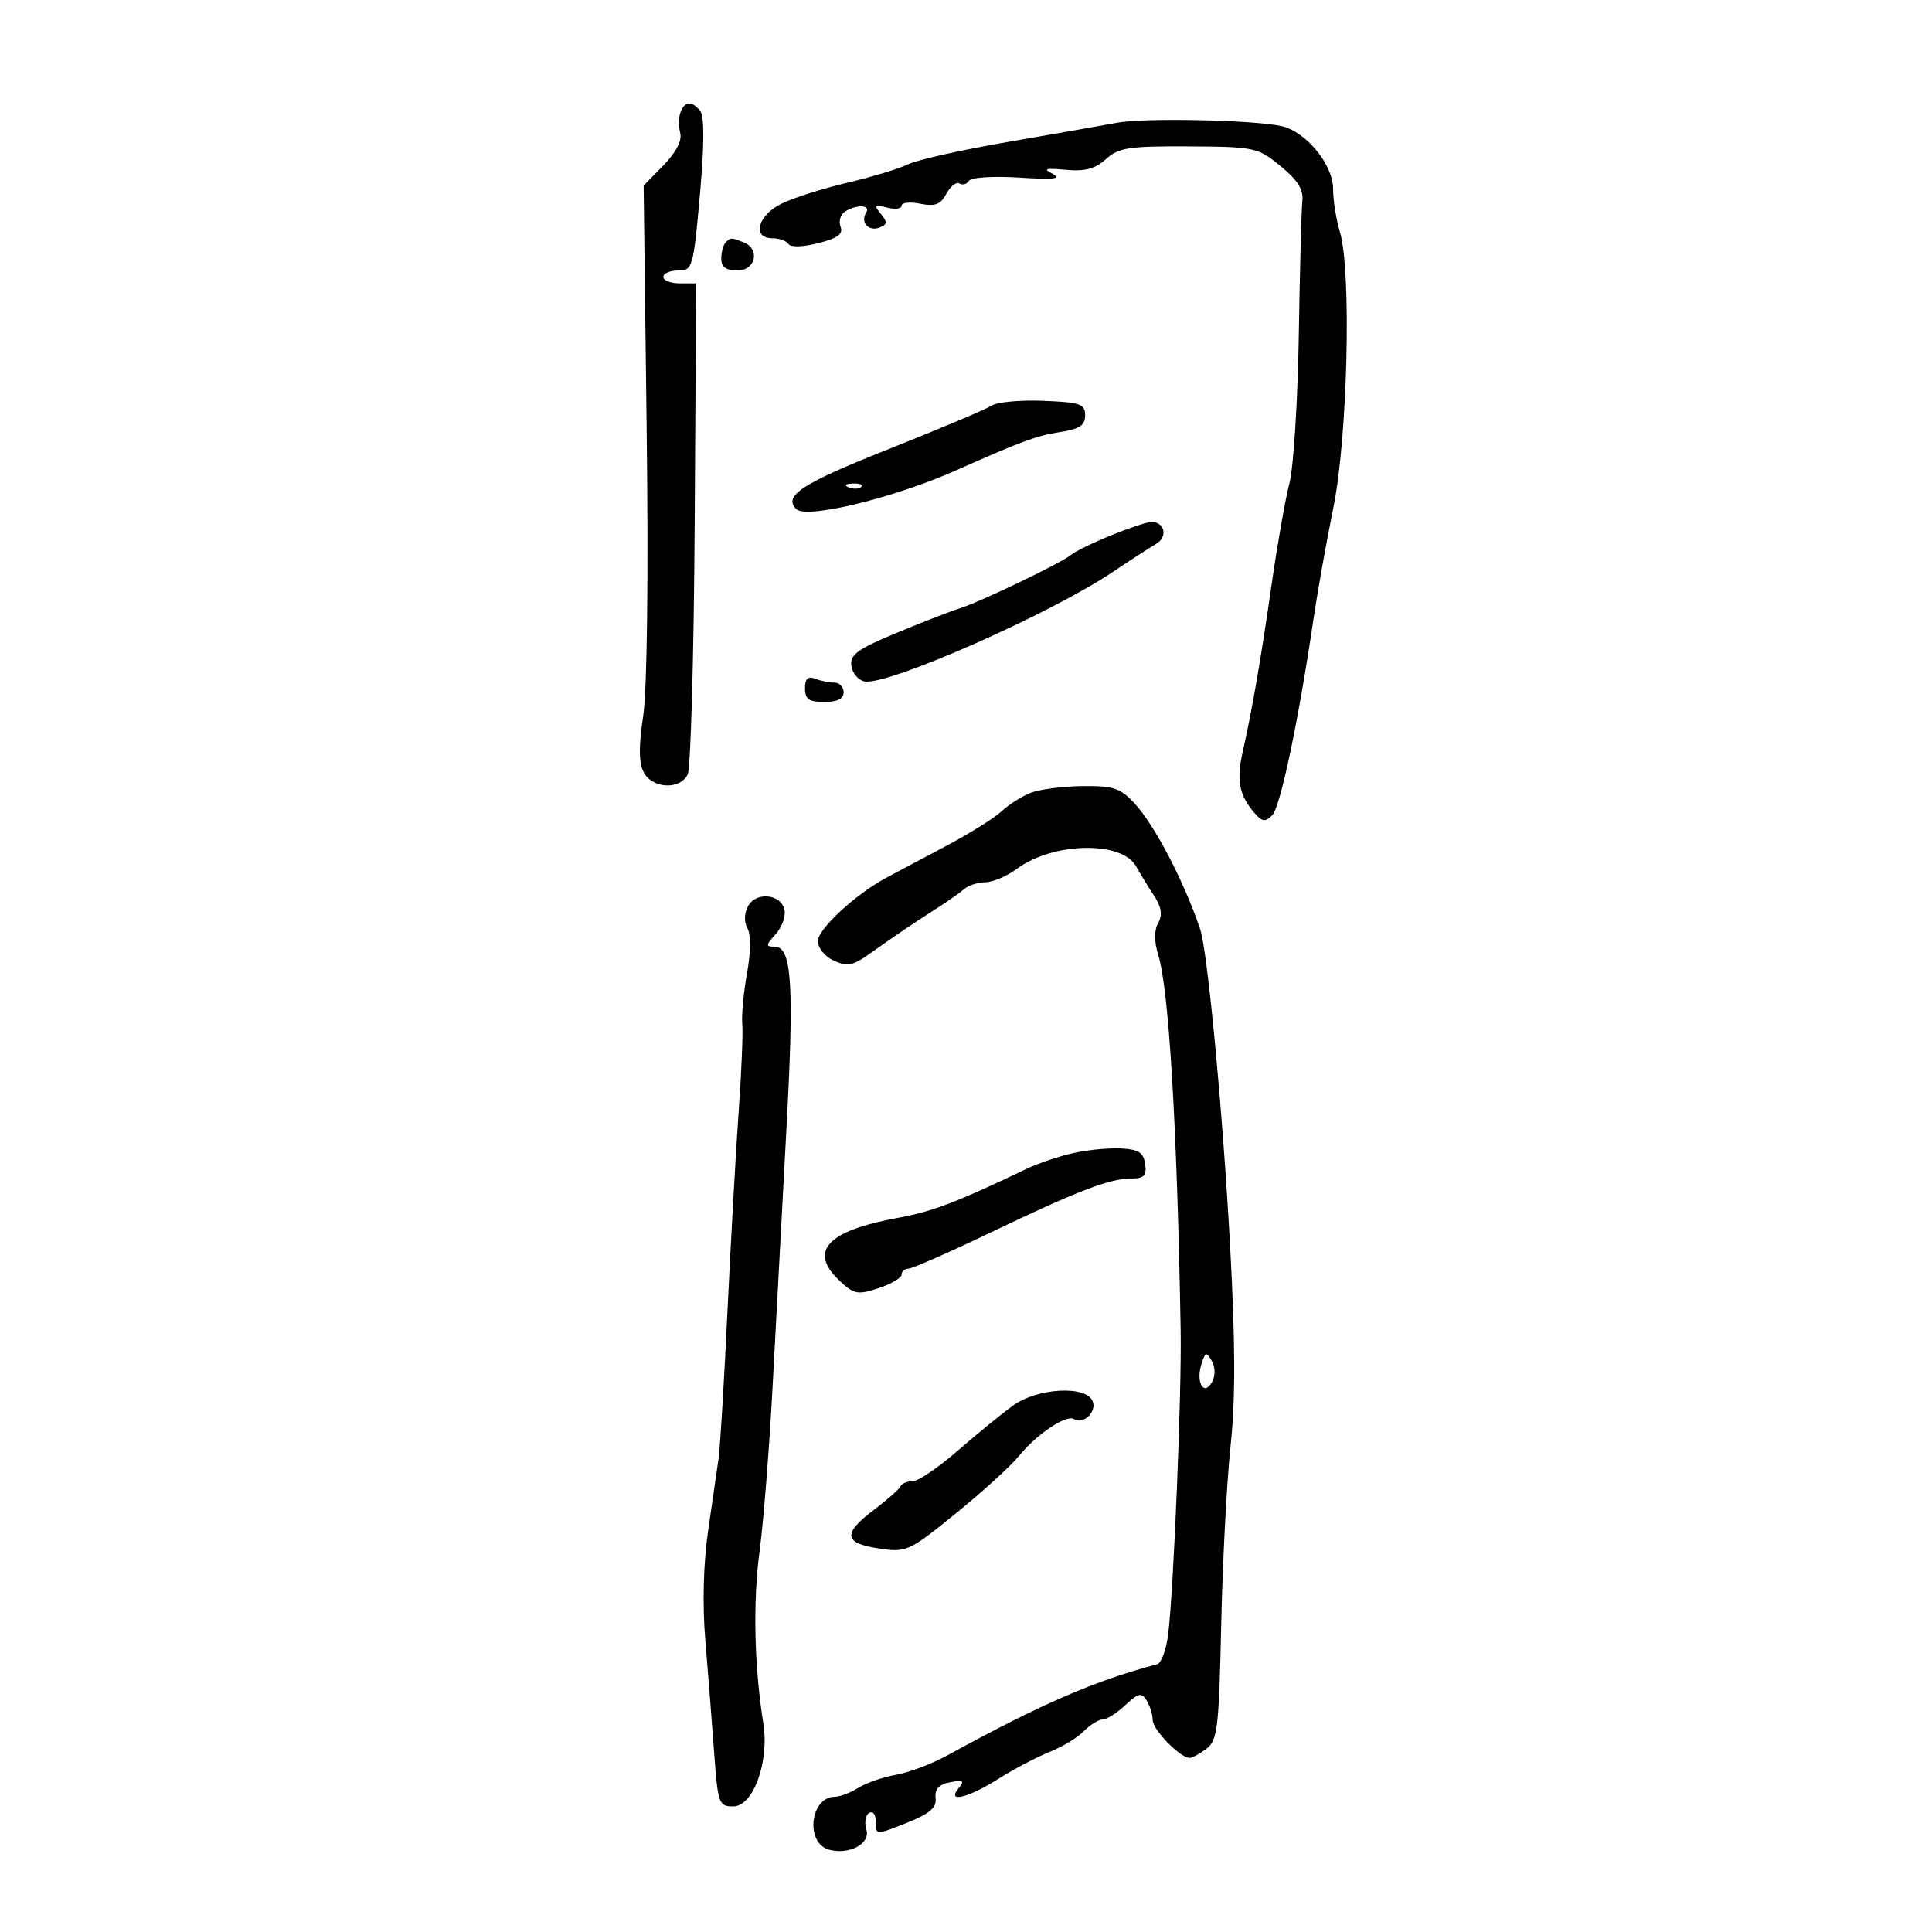 <svg xmlns="http://www.w3.org/2000/svg" width="300" height="300" viewBox="0 0 300 300" version="1.1">
	<path d="M 105.675 17.404 C 105.379 18.175, 105.355 19.641, 105.621 20.660 C 105.928 21.832, 104.975 23.669, 103.025 25.663 L 99.945 28.814 100.415 66.657 C 100.700 89.628, 100.488 107.129, 99.875 111.189 C 99.158 115.939, 99.185 118.476, 99.968 119.939 C 101.327 122.480, 105.599 122.675, 106.786 120.250 C 107.257 119.288, 107.745 101.738, 107.871 81.250 L 108.100 44 105.550 44 C 104.147 44, 103 43.550, 103 43 C 103 42.450, 104.042 42, 105.315 42 C 107.545 42, 107.670 41.566, 108.677 30.250 C 109.365 22.532, 109.386 18.071, 108.739 17.250 C 107.449 15.611, 106.342 15.667, 105.675 17.404 M 173.500 19.051 C 171.300 19.461, 163.650 20.806, 156.500 22.040 C 149.350 23.274, 142.375 24.837, 141 25.515 C 139.625 26.192, 135.350 27.487, 131.500 28.391 C 127.650 29.296, 123.037 30.774, 121.250 31.676 C 117.613 33.510, 116.755 37, 119.941 37 C 121.009 37, 122.131 37.403, 122.435 37.895 C 122.756 38.415, 124.692 38.358, 127.049 37.760 C 130.073 36.992, 130.960 36.337, 130.521 35.194 C 130.197 34.350, 130.510 33.293, 131.216 32.845 C 133.024 31.698, 135.240 31.802, 134.500 33 C 133.566 34.511, 134.866 35.989, 136.558 35.340 C 137.784 34.869, 137.823 34.488, 136.776 33.210 C 135.675 31.867, 135.809 31.733, 137.750 32.233 C 138.988 32.552, 140 32.416, 140 31.931 C 140 31.447, 141.309 31.312, 142.908 31.632 C 145.204 32.091, 146.056 31.764, 146.958 30.079 C 147.586 28.905, 148.497 28.189, 148.981 28.488 C 149.465 28.788, 150.128 28.602, 150.453 28.076 C 150.785 27.540, 154.216 27.321, 158.272 27.577 C 163.585 27.913, 164.970 27.764, 163.500 27.015 C 161.892 26.196, 162.284 26.068, 165.500 26.365 C 168.480 26.640, 170.071 26.216, 171.739 24.704 C 173.703 22.922, 175.276 22.680, 184.575 22.731 C 194.821 22.788, 195.295 22.890, 198.836 25.781 C 201.460 27.924, 202.425 29.443, 202.234 31.136 C 202.088 32.436, 201.838 41.825, 201.678 52 C 201.519 62.175, 200.867 72.525, 200.230 75 C 199.592 77.475, 198.361 84.450, 197.493 90.500 C 195.788 102.387, 194.461 110.083, 192.974 116.708 C 191.972 121.176, 192.400 123.446, 194.767 126.206 C 195.980 127.620, 196.457 127.686, 197.552 126.591 C 198.818 125.324, 201.642 111.882, 203.977 96 C 204.584 91.875, 205.966 84.134, 207.049 78.799 C 209.271 67.850, 209.880 42.028, 208.057 36.007 C 207.476 34.085, 207 31.076, 207 29.318 C 207 25.553, 202.792 20.433, 199 19.583 C 194.714 18.623, 177.697 18.268, 173.500 19.051 M 112.667 37.667 C 112.300 38.033, 112 39.158, 112 40.167 C 112 41.456, 112.742 42, 114.500 42 C 117.376 42, 118.081 38.629, 115.418 37.607 C 113.460 36.855, 113.478 36.855, 112.667 37.667 M 154 62.978 C 153.175 63.525, 146.041 66.537, 138.147 69.672 C 124.481 75.099, 121.578 76.978, 123.657 79.057 C 125.225 80.625, 138.862 77.311, 148.500 73.020 C 158.495 68.569, 161.014 67.638, 164.500 67.108 C 167.631 66.632, 168.500 66.065, 168.500 64.500 C 168.500 62.732, 167.747 62.470, 162 62.242 C 158.425 62.100, 154.825 62.432, 154 62.978 M 131.813 75.683 C 132.534 75.972, 133.397 75.936, 133.729 75.604 C 134.061 75.272, 133.471 75.036, 132.417 75.079 C 131.252 75.127, 131.015 75.364, 131.813 75.683 M 172.508 83.133 C 169.763 84.246, 166.971 85.609, 166.304 86.163 C 164.744 87.457, 152.092 93.526, 148.925 94.499 C 147.591 94.909, 143.216 96.611, 139.201 98.281 C 133.133 100.806, 131.953 101.669, 132.201 103.399 C 132.366 104.543, 133.287 105.630, 134.249 105.813 C 137.822 106.494, 163.059 95.352, 172.868 88.763 C 175.540 86.968, 178.542 85.022, 179.538 84.438 C 181.422 83.334, 180.827 80.957, 178.691 81.055 C 178.036 81.085, 175.254 82.020, 172.508 83.133 M 125 106.893 C 125 108.567, 125.616 109, 128 109 C 130 109, 131 108.500, 131 107.500 C 131 106.675, 130.362 106, 129.582 106 C 128.802 106, 127.452 105.727, 126.582 105.393 C 125.448 104.958, 125 105.383, 125 106.893 M 160.001 123.123 C 158.626 123.672, 156.596 124.970, 155.490 126.009 C 154.384 127.048, 150.334 129.560, 146.490 131.590 C 142.645 133.620, 138.581 135.781, 137.458 136.391 C 132.766 138.940, 127 144.295, 127 146.105 C 127 147.193, 128.079 148.534, 129.459 149.163 C 131.472 150.080, 132.406 149.940, 134.608 148.392 C 139.782 144.753, 141.657 143.483, 145.065 141.309 C 146.954 140.104, 149.044 138.642, 149.708 138.059 C 150.372 137.477, 151.853 137, 152.998 137 C 154.144 137, 156.369 136.048, 157.944 134.883 C 163.523 130.758, 174.201 130.547, 176.405 134.517 C 177.007 135.603, 178.248 137.632, 179.162 139.027 C 180.358 140.850, 180.549 142.054, 179.845 143.312 C 179.205 144.456, 179.208 146.178, 179.853 148.281 C 181.516 153.707, 182.773 174.743, 183.331 206.500 C 183.502 216.253, 182.248 246.832, 181.390 253.808 C 181.098 256.178, 180.329 258.256, 179.680 258.426 C 170.087 260.940, 161.556 264.645, 147.139 272.557 C 144.741 273.874, 141.141 275.238, 139.139 275.588 C 137.138 275.938, 134.503 276.849, 133.285 277.612 C 132.067 278.376, 130.435 279, 129.658 279 C 125.767 279, 124.991 286.241, 128.776 287.231 C 131.919 288.053, 135.215 286.254, 134.529 284.091 C 134.193 283.033, 134.387 281.879, 134.959 281.525 C 135.550 281.160, 136 281.764, 136 282.924 C 136 284.960, 136.016 284.960, 140.750 283.075 C 144.374 281.631, 145.448 280.713, 145.281 279.202 C 145.127 277.803, 145.791 277.082, 147.540 276.748 C 149.544 276.365, 149.801 276.535, 148.886 277.637 C 146.915 280.012, 150.219 279.245, 155.054 276.205 C 157.499 274.667, 161.075 272.789, 163 272.031 C 164.925 271.273, 167.305 269.831, 168.289 268.826 C 169.273 267.822, 170.594 267, 171.225 267 C 171.855 267, 173.436 265.999, 174.738 264.776 C 176.745 262.891, 177.247 262.777, 178.037 264.026 C 178.550 264.837, 178.976 266.206, 178.985 267.070 C 179 268.619, 183.317 273.030, 184.758 272.968 C 185.166 272.951, 186.342 272.299, 187.371 271.520 C 189.047 270.250, 189.282 268.256, 189.628 252.301 C 189.841 242.511, 190.496 230, 191.084 224.500 C 191.856 217.281, 191.835 208.659, 191.010 193.500 C 189.878 172.694, 187.517 147.710, 186.360 144.280 C 183.854 136.856, 179.306 128.136, 176.171 124.750 C 173.962 122.364, 172.890 122.008, 168.063 122.063 C 165.003 122.098, 161.375 122.575, 160.001 123.123 M 116.152 140.715 C 115.556 141.831, 115.524 143.185, 116.072 144.163 C 116.613 145.131, 116.584 147.919, 115.998 151.138 C 115.462 154.087, 115.129 157.625, 115.258 159 C 115.388 160.375, 115.140 166.450, 114.707 172.500 C 114.274 178.550, 113.491 192.500, 112.967 203.500 C 112.442 214.500, 111.817 224.850, 111.577 226.500 C 111.337 228.150, 110.609 233.182, 109.959 237.681 C 109.216 242.825, 109.053 249.137, 109.520 254.681 C 109.928 259.532, 110.541 267.325, 110.881 272 C 111.469 280.081, 111.616 280.500, 113.851 280.500 C 116.971 280.500, 119.481 273.572, 118.526 267.594 C 117.110 258.727, 116.896 248.708, 117.955 240.794 C 118.565 236.233, 119.478 224.625, 119.985 215 C 120.491 205.375, 121.437 187.768, 122.087 175.873 C 123.341 152.915, 122.975 147, 120.300 147 C 118.866 147, 118.881 146.789, 120.433 145.074 C 121.391 144.015, 122.019 142.328, 121.827 141.324 C 121.350 138.822, 117.393 138.397, 116.152 140.715 M 166.500 179.087 C 164.300 179.600, 161.150 180.666, 159.500 181.455 C 148.553 186.694, 144.789 188.131, 139.481 189.098 C 128.420 191.112, 125.476 194.280, 130.382 198.889 C 132.615 200.987, 133.184 201.094, 136.424 200.025 C 138.391 199.376, 140 198.430, 140 197.922 C 140 197.415, 140.474 197, 141.052 197 C 141.631 197, 147.369 194.476, 153.802 191.392 C 167.361 184.892, 172.297 183, 175.695 183 C 177.658 183, 178.076 182.557, 177.820 180.750 C 177.564 178.947, 176.804 178.466, 174 178.327 C 172.075 178.233, 168.700 178.575, 166.500 179.087 M 186.555 211.828 C 185.655 214.663, 186.938 216.863, 188.188 214.628 C 188.740 213.643, 188.732 212.343, 188.169 211.337 C 187.344 209.863, 187.161 209.919, 186.555 211.828 M 157.310 218.250 C 155.587 219.488, 151.726 222.637, 148.731 225.250 C 145.735 227.863, 142.583 230, 141.726 230 C 140.868 230, 140.017 230.356, 139.833 230.791 C 139.650 231.227, 137.813 232.855, 135.750 234.410 C 130.814 238.131, 130.986 239.621, 136.445 240.439 C 140.765 241.087, 141.099 240.936, 148.402 235.015 C 152.534 231.665, 156.946 227.651, 158.207 226.094 C 160.928 222.736, 165.569 219.616, 166.754 220.348 C 168.214 221.250, 170.318 219.272, 169.677 217.601 C 168.715 215.095, 161.151 215.492, 157.310 218.250" stroke="none" fill="black" fill-rule="evenodd"/>
</svg>